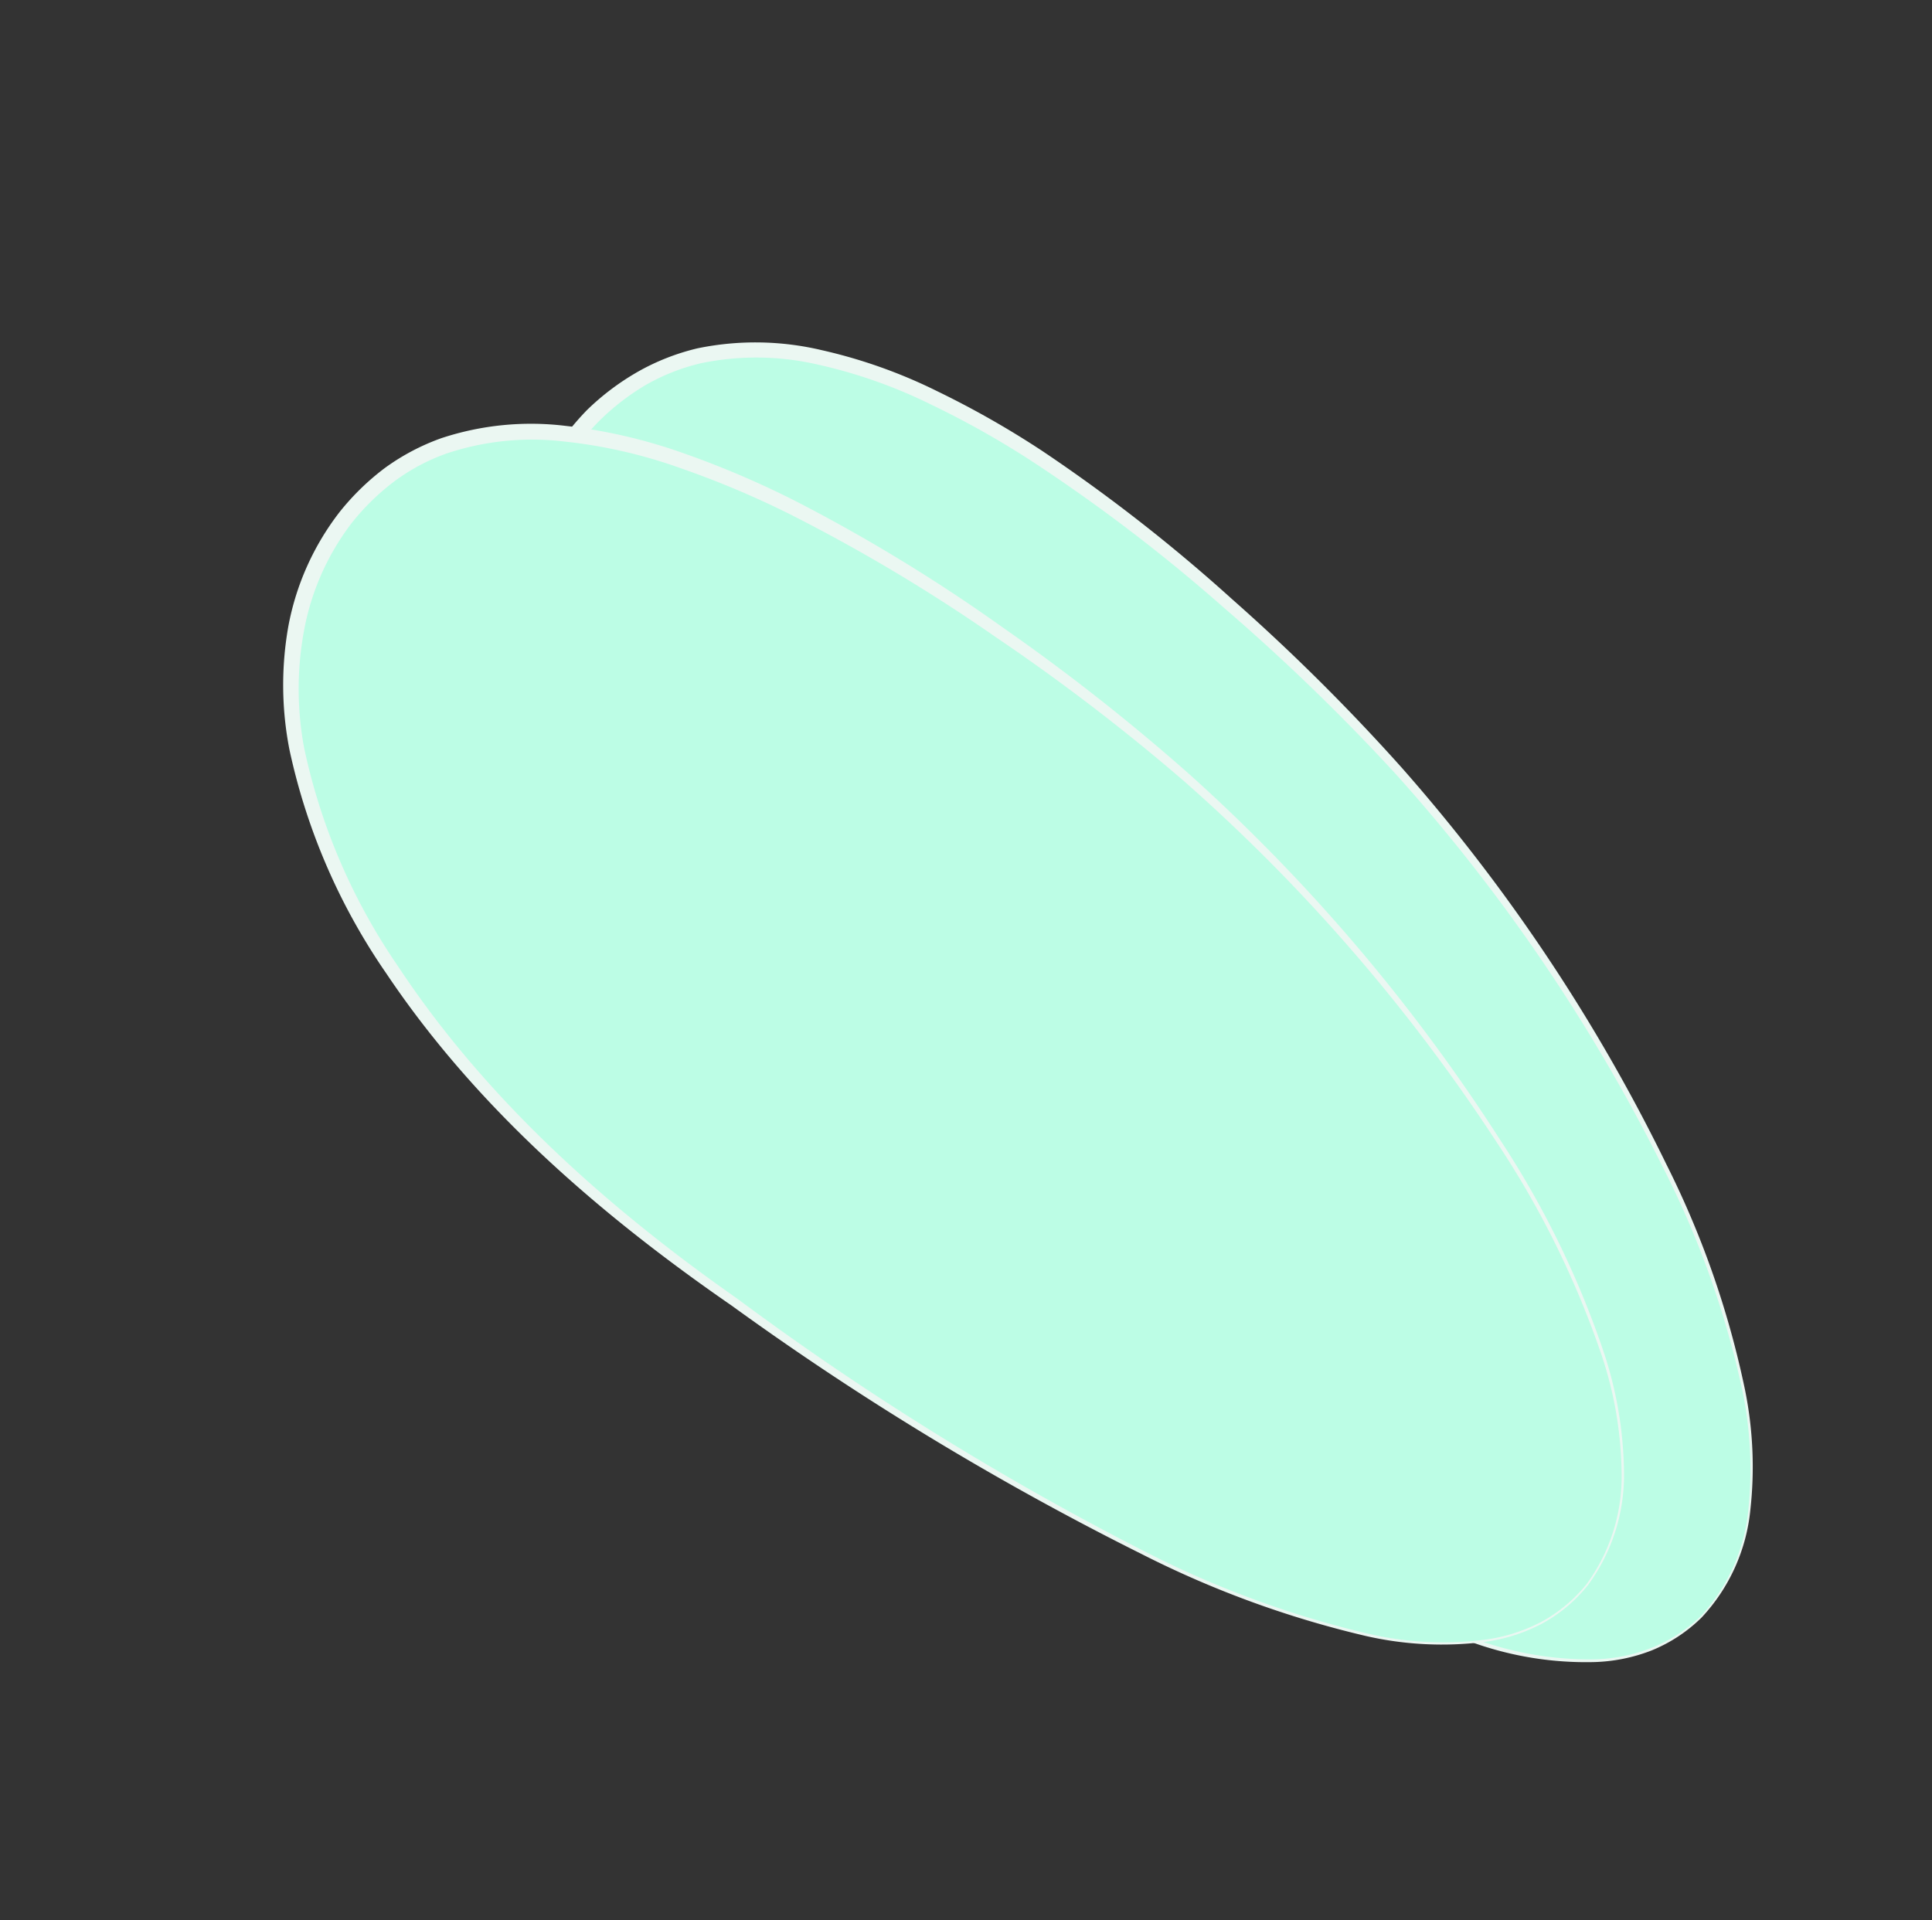 <svg id="abb85da1-82d8-45cb-afe4-53c57b2c15bc" data-name="Layer 1" xmlns="http://www.w3.org/2000/svg" width="121.06" height="120.35" viewBox="0 0 121.06 120.35">
  <rect x="0" y="0" width="121.06" height="120.35" fill="#333333" stroke="none"/>
  <defs>
    <style>
      .e6d55f16-2c11-44c0-a060-865d128cb161 {
        fill: #bcfde5;
      }

      .a8b043e7-bd92-497e-8db9-124e2b89d104 {
        fill: #ebf7f2;
      }
    </style>
  </defs>
  <g>
    <g>
      <path class="e6d55f16-2c11-44c0-a060-865d128cb161" d="M106.58,101.35C96.14,111.91,68.63,90,51.74,73.77S27,36.89,37.44,26.33,66.08,27.49,83,43.74,117,90.78,106.58,101.35Z"/>
      <path class="a8b043e7-bd92-497e-8db9-124e2b89d104" d="M106.62,101.38a9.63,9.63,0,0,1-3.13,2.06,10.71,10.71,0,0,1-3.67.73A21.1,21.1,0,0,1,92.44,103a62.08,62.08,0,0,1-13.38-6.71A182,182,0,0,1,55.39,77.85C47.89,71.28,41,63.72,36.31,54.69a38.76,38.76,0,0,1-4.37-14.56,21,21,0,0,1,.84-7.71,16.81,16.81,0,0,1,4-6.72A15.8,15.8,0,0,1,40,23.28a14.24,14.24,0,0,1,3.71-1.45,18,18,0,0,1,7.8.12,32.31,32.31,0,0,1,7.22,2.57,57.72,57.72,0,0,1,6.59,3.75,104.75,104.75,0,0,1,11.87,9.27A126.94,126.94,0,0,1,87.83,48.11,111.42,111.42,0,0,1,104.43,73a57.59,57.59,0,0,1,4.92,14.14,24.32,24.32,0,0,1,.33,7.47A11.55,11.55,0,0,1,106.62,101.38Zm-.07-.07a11.46,11.46,0,0,0,3-6.67,24.38,24.38,0,0,0-.36-7.43,57.35,57.35,0,0,0-5-14.07A110.44,110.44,0,0,0,87.43,48.48a128.69,128.69,0,0,0-10.75-10.4A106.6,106.6,0,0,0,64.8,29a56.27,56.27,0,0,0-6.51-3.67,31.33,31.33,0,0,0-7-2.47,17.06,17.06,0,0,0-7.39-.09,12.93,12.93,0,0,0-3.44,1.36,14.93,14.93,0,0,0-2.93,2.27,15.79,15.79,0,0,0-3.8,6.31,19.92,19.92,0,0,0-.84,7.36A37.78,37.78,0,0,0,37.09,54.3c4.49,8.94,11.26,16.51,18.67,23.15A180.5,180.5,0,0,0,79.18,96a62.17,62.17,0,0,0,13.31,6.75A21.07,21.07,0,0,0,99.81,104a10.52,10.52,0,0,0,3.64-.71A9.49,9.49,0,0,0,106.55,101.31Z"/>
    </g>
    <g>
      <path class="e6d55f16-2c11-44c0-a060-865d128cb161" d="M99.45,99.32c-9.13,11.69-39-6.93-57.7-21.14S12.85,44.38,22,32.69s28.59-2.11,47.26,12.1S108.59,87.64,99.45,99.32Z"/>
      <path class="a8b043e7-bd92-497e-8db9-124e2b89d104" d="M99.49,99.36a9.48,9.48,0,0,1-2.87,2.4,10.66,10.66,0,0,1-3.57,1.14,21.39,21.39,0,0,1-7.48-.37A62.48,62.48,0,0,1,71.5,97.38,183,183,0,0,1,45.85,81.83C37.64,76.16,29.86,69.45,24.2,61a39.1,39.1,0,0,1-6.06-14,21.08,21.08,0,0,1-.07-7.76,16.68,16.68,0,0,1,3.21-7.15,15.58,15.58,0,0,1,2.85-2.77,14,14,0,0,1,3.53-1.86,17.9,17.9,0,0,1,7.77-.77,33.27,33.27,0,0,1,7.47,1.74,58.09,58.09,0,0,1,7,3,105.27,105.27,0,0,1,12.87,7.85A129,129,0,0,1,74.6,48.59,112.06,112.06,0,0,1,94,71.44a57.77,57.77,0,0,1,6.55,13.48,24.7,24.7,0,0,1,1.21,7.39A11.61,11.61,0,0,1,99.49,99.36Zm-.08-.07a11.41,11.41,0,0,0,2.2-7A24.09,24.09,0,0,0,100.38,85a57.55,57.55,0,0,0-6.59-13.4A111.12,111.12,0,0,0,74.24,49a127.64,127.64,0,0,0-11.89-9.1A107.6,107.6,0,0,0,49.5,32.23a57.72,57.72,0,0,0-6.89-2.9,31.41,31.41,0,0,0-7.27-1.66,16.93,16.93,0,0,0-7.35.75,12.53,12.53,0,0,0-3.27,1.74,14.83,14.83,0,0,0-2.66,2.59,15.8,15.8,0,0,0-3,6.72,20.12,20.12,0,0,0,0,7.42,38.12,38.12,0,0,0,5.86,13.64C30.44,68.89,38,75.64,46.18,81.38A180.48,180.48,0,0,0,71.6,97.17a61.82,61.82,0,0,0,14,5.19,20.83,20.83,0,0,0,7.42.41,10.75,10.75,0,0,0,3.54-1.11A9.39,9.39,0,0,0,99.41,99.29Z"/>
    </g>
  </g>
</svg>
